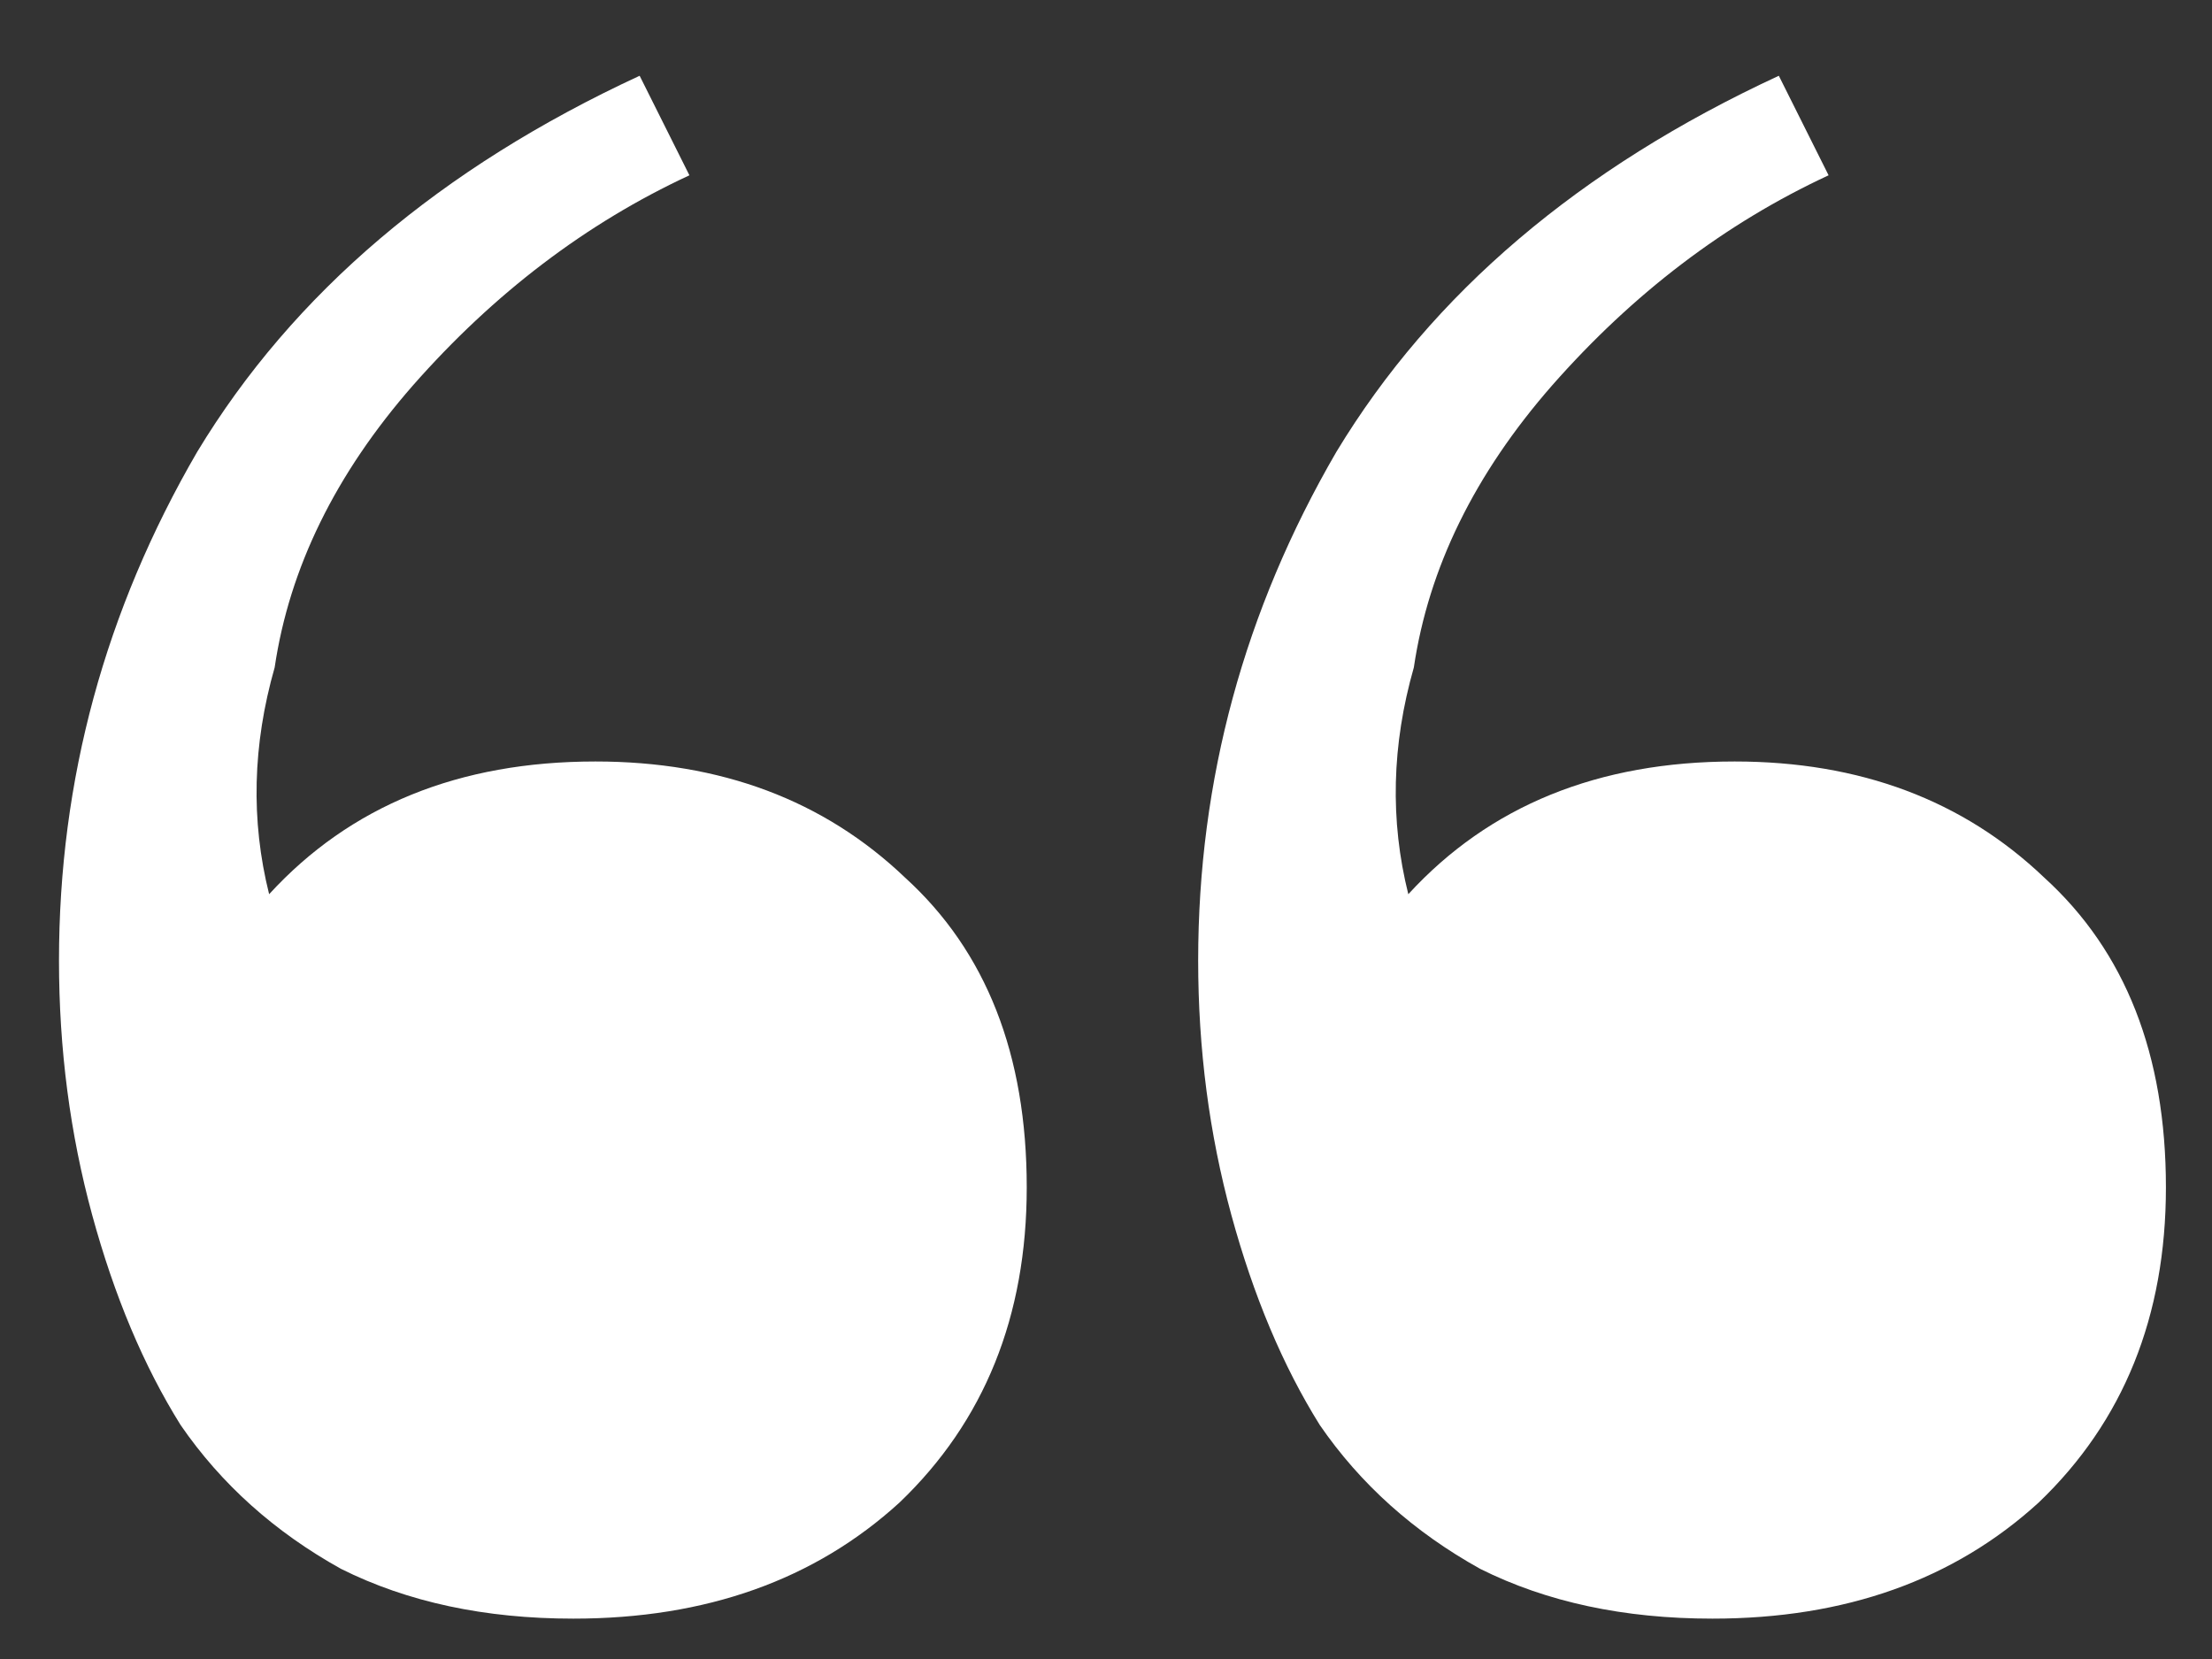 <svg width="16" height="12" viewBox="0 0 24 18" fill="none" xmlns="http://www.w3.org/2000/svg">
<rect x="0" y="0" width="24" height="18" fill="#333333" stroke="none"/>
<path d="M6.22 17.562C5.26 17.562 4.42 17.382 3.7 17.022C2.98 16.622 2.4 16.102 1.96 15.462C1.56 14.822 1.24 14.062 1 13.182C0.76 12.302 0.64 11.382 0.64 10.422C0.64 8.462 1.14 6.622 2.14 4.902C3.18 3.182 4.78 1.822 6.94 0.822L7.48 1.902C6.36 2.422 5.36 3.182 4.48 4.182C3.64 5.142 3.14 6.162 2.98 7.242C2.74 8.082 2.72 8.902 2.92 9.702C3.8 8.742 4.98 8.262 6.46 8.262C7.82 8.262 8.94 8.682 9.82 9.522C10.7 10.322 11.14 11.442 11.14 12.882C11.14 14.282 10.68 15.422 9.76 16.302C8.84 17.142 7.66 17.562 6.22 17.562ZM18.58 17.562C17.62 17.562 16.78 17.382 16.06 17.022C15.34 16.622 14.76 16.102 14.32 15.462C13.92 14.822 13.6 14.062 13.36 13.182C13.12 12.302 13 11.382 13 10.422C13 8.462 13.5 6.622 14.5 4.902C15.54 3.182 17.14 1.822 19.3 0.822L19.84 1.902C18.72 2.422 17.72 3.182 16.84 4.182C16 5.142 15.5 6.162 15.34 7.242C15.1 8.082 15.08 8.902 15.28 9.702C16.16 8.742 17.34 8.262 18.82 8.262C20.18 8.262 21.3 8.682 22.18 9.522C23.06 10.322 23.5 11.442 23.5 12.882C23.5 14.282 23.04 15.422 22.12 16.302C21.2 17.142 20.02 17.562 18.58 17.562Z" fill="white"/>
</svg>

